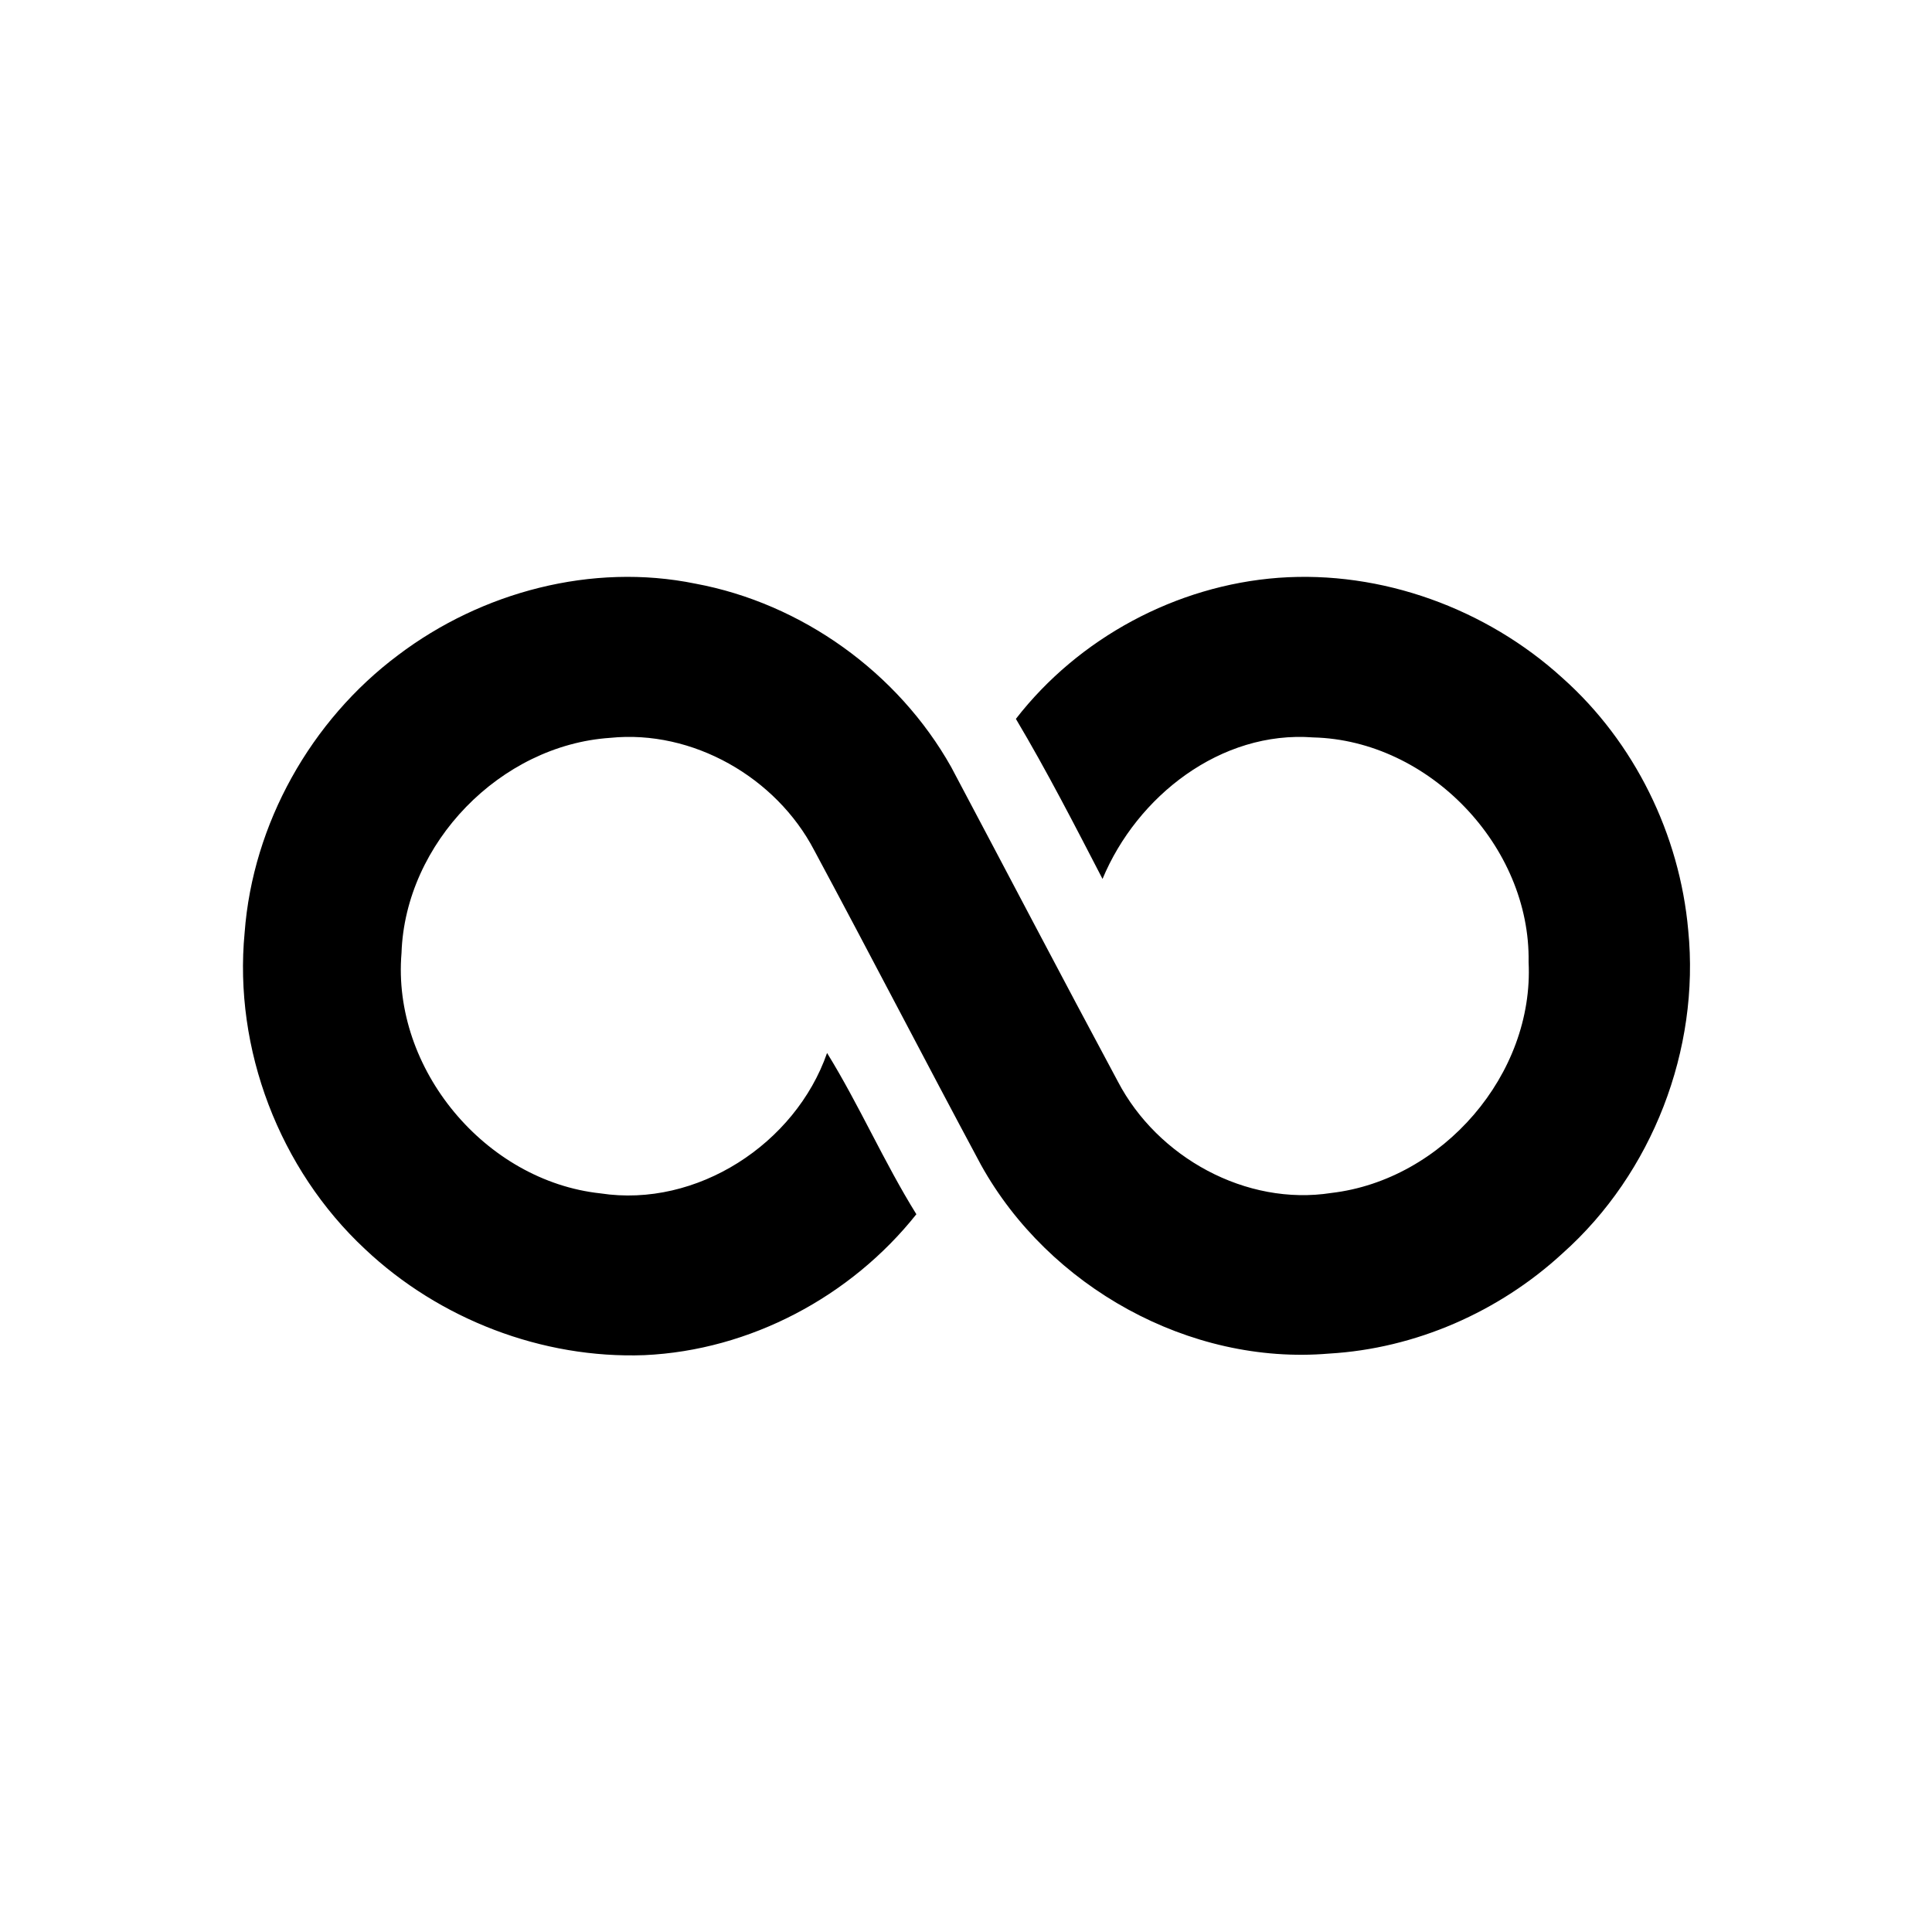 <?xml version="1.0" encoding="UTF-8" ?>
<!DOCTYPE svg PUBLIC "-//W3C//DTD SVG 1.1//EN" "http://www.w3.org/Graphics/SVG/1.1/DTD/svg11.dtd">
<svg width="225pt" height="225pt" viewBox="0 0 225 225" version="1.1" xmlns="http://www.w3.org/2000/svg">
<g id="#ffffffff">
</g>
<g id="#000000ff">
<path fill="#000000" opacity="1.00" d=" M 46.37 76.29 C 56.08 68.94 68.95 65.51 80.98 67.97 C 93.38 70.27 104.59 78.33 110.77 89.32 C 117.25 101.53 123.65 113.78 130.19 125.96 C 134.80 134.78 145.11 140.49 155.06 138.93 C 168.01 137.41 178.67 125.12 178.02 112.04 C 178.25 98.56 166.42 86.21 152.94 85.88 C 142.17 85.06 132.41 92.72 128.40 102.36 C 125.15 96.09 121.92 89.79 118.31 83.72 C 125.62 74.29 136.99 68.18 148.89 67.29 C 160.89 66.41 173.11 70.88 181.98 78.97 C 190.35 86.43 195.62 97.19 196.61 108.34 C 197.99 122.23 192.43 136.64 182.00 145.94 C 174.59 152.78 164.84 157.06 154.76 157.64 C 138.51 159.02 122.14 149.86 114.26 135.69 C 107.72 123.50 101.37 111.21 94.82 99.02 C 90.39 90.53 80.66 84.95 71.06 85.93 C 58.29 86.78 47.19 98.18 46.76 110.99 C 45.62 124.48 56.52 137.54 69.93 138.98 C 81.14 140.70 92.63 133.22 96.32 122.63 C 100.08 128.72 102.94 135.33 106.72 141.41 C 99.09 151.01 87.35 157.26 75.05 157.82 C 63.15 158.26 51.16 153.64 42.50 145.46 C 32.54 136.17 27.19 122.17 28.49 108.61 C 29.44 95.94 36.20 83.89 46.37 76.29 Z" />
</g>
</svg>
